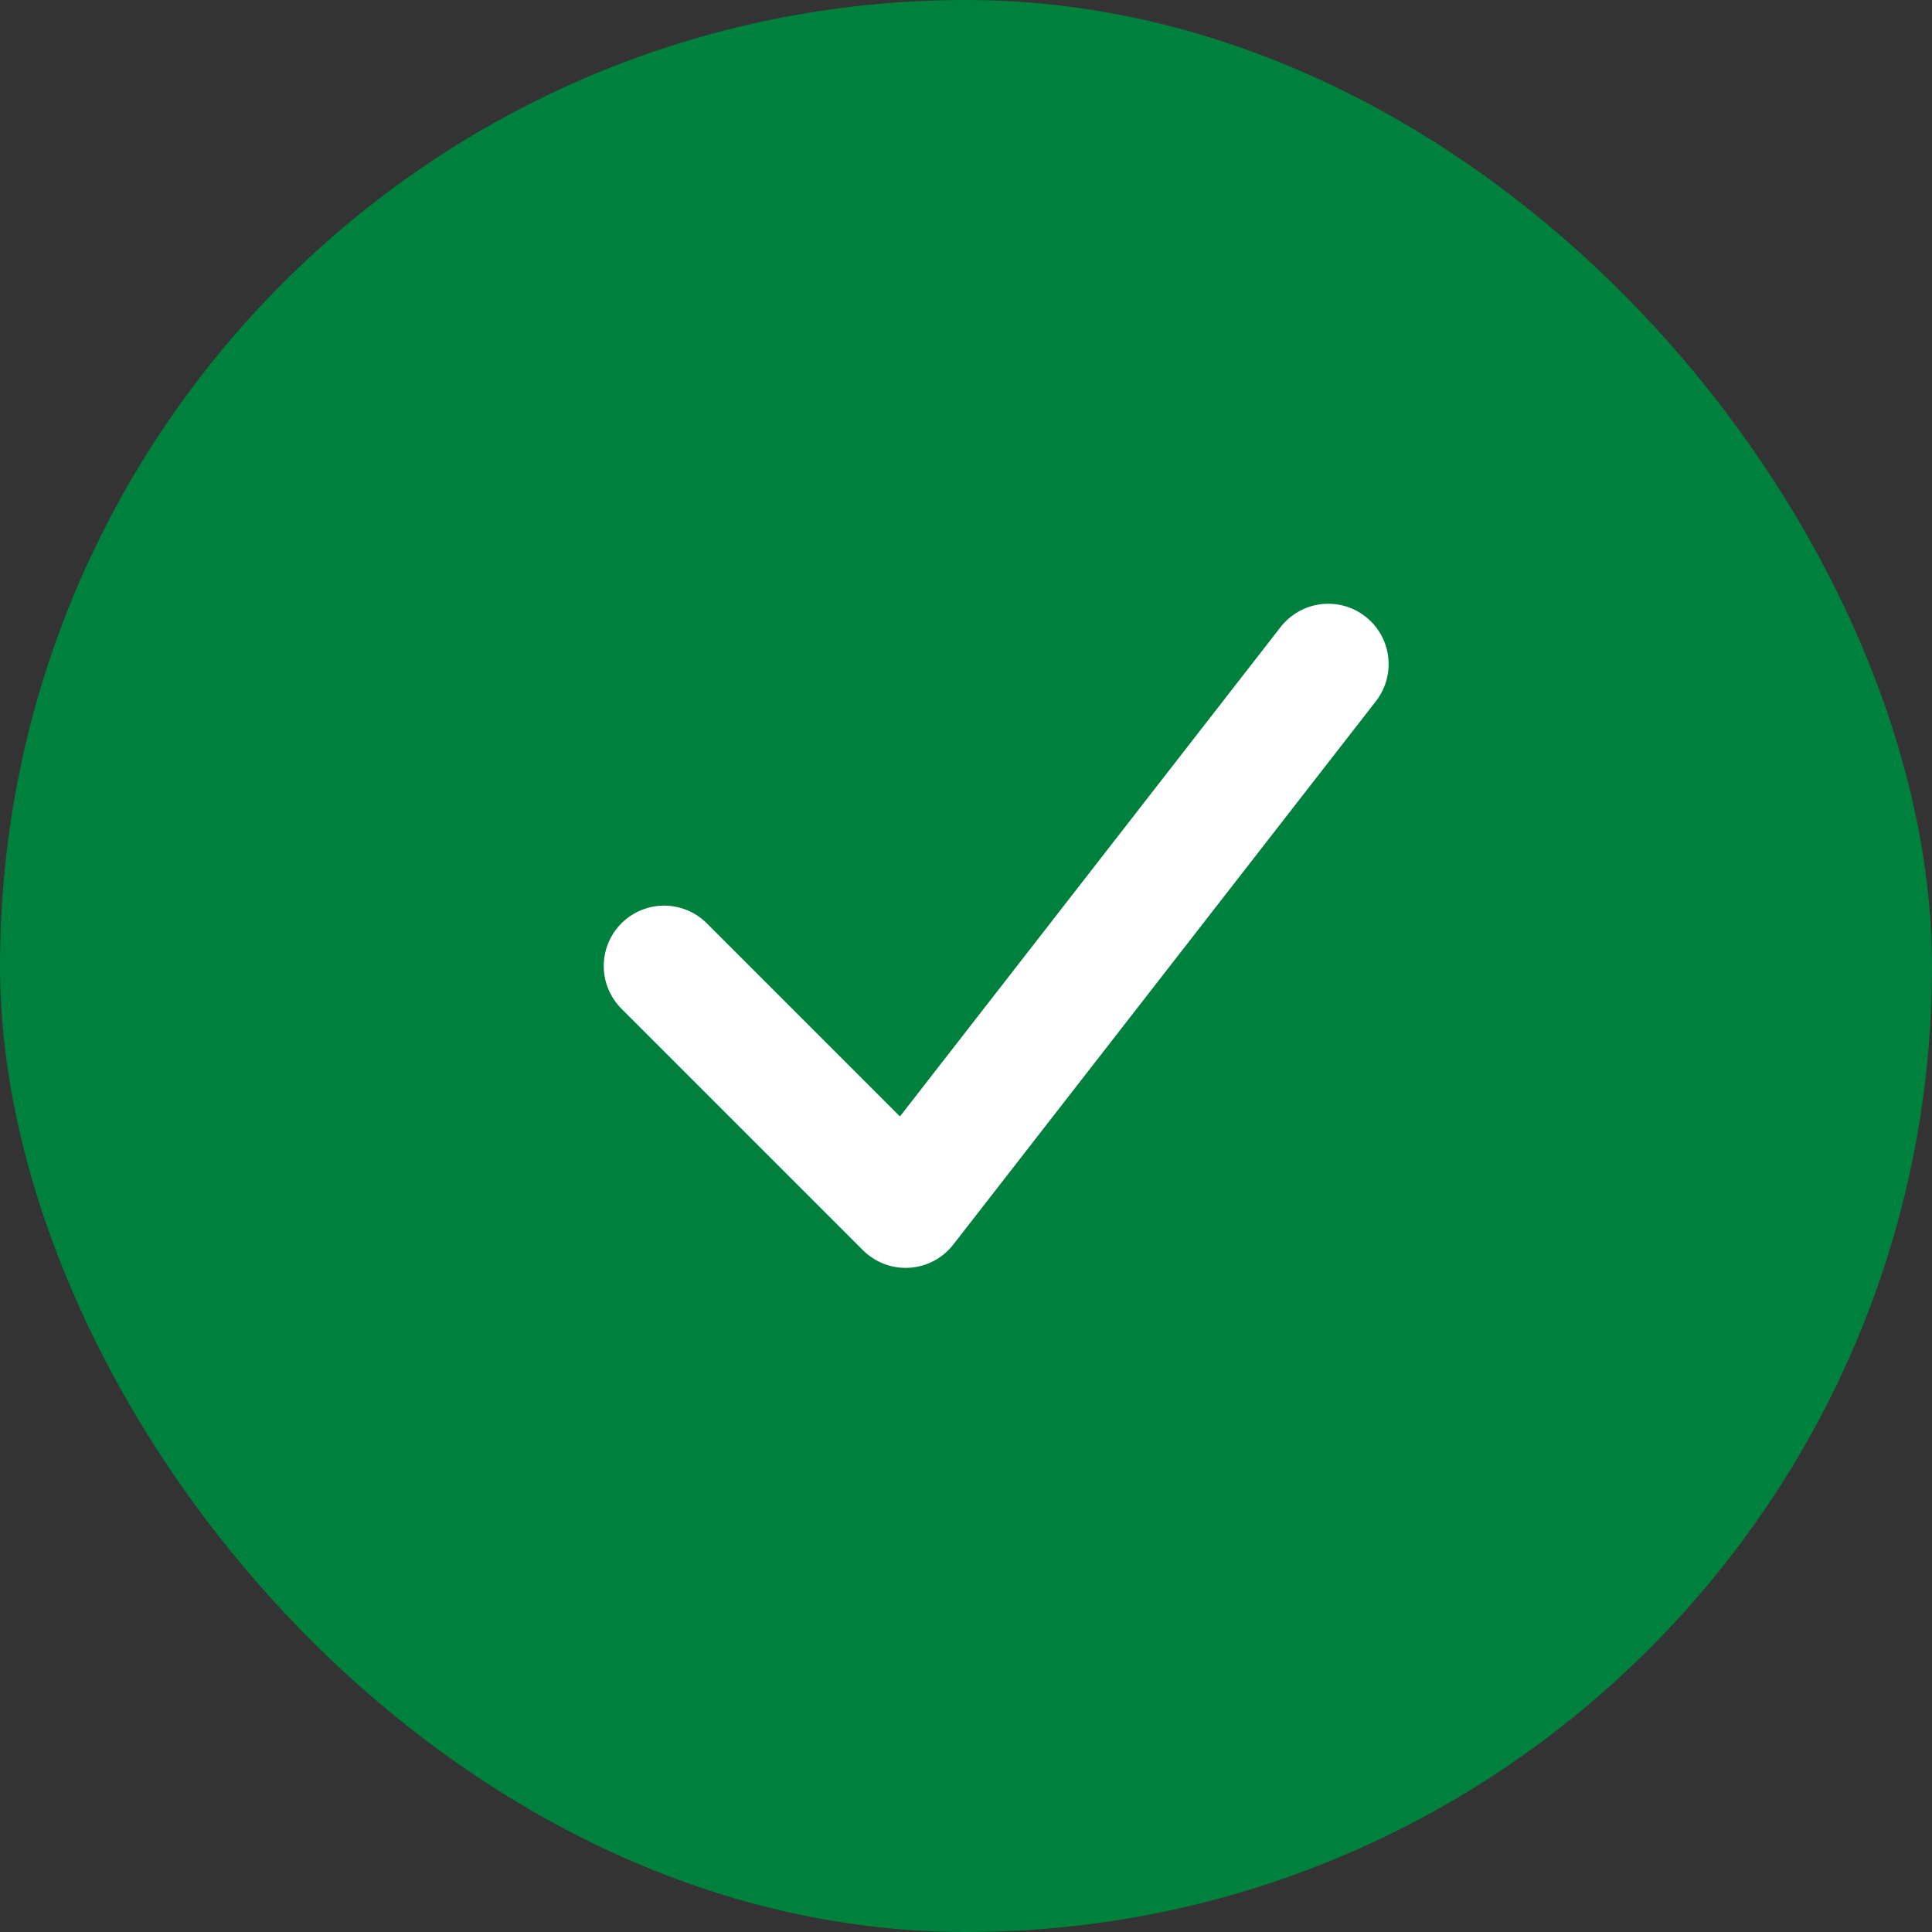<svg width="32" height="32" viewBox="0 0 32 32" fill="none" xmlns="http://www.w3.org/2000/svg">
<rect x="0" y="0" width="32" height="32" fill="#333333" stroke="none"/>
<rect width="32" height="32" rx="16" fill="#00803D"/>
<path d="M11 16L15 20L22 11" stroke="white" stroke-width="2" stroke-linecap="round" stroke-linejoin="round"/>
</svg>
